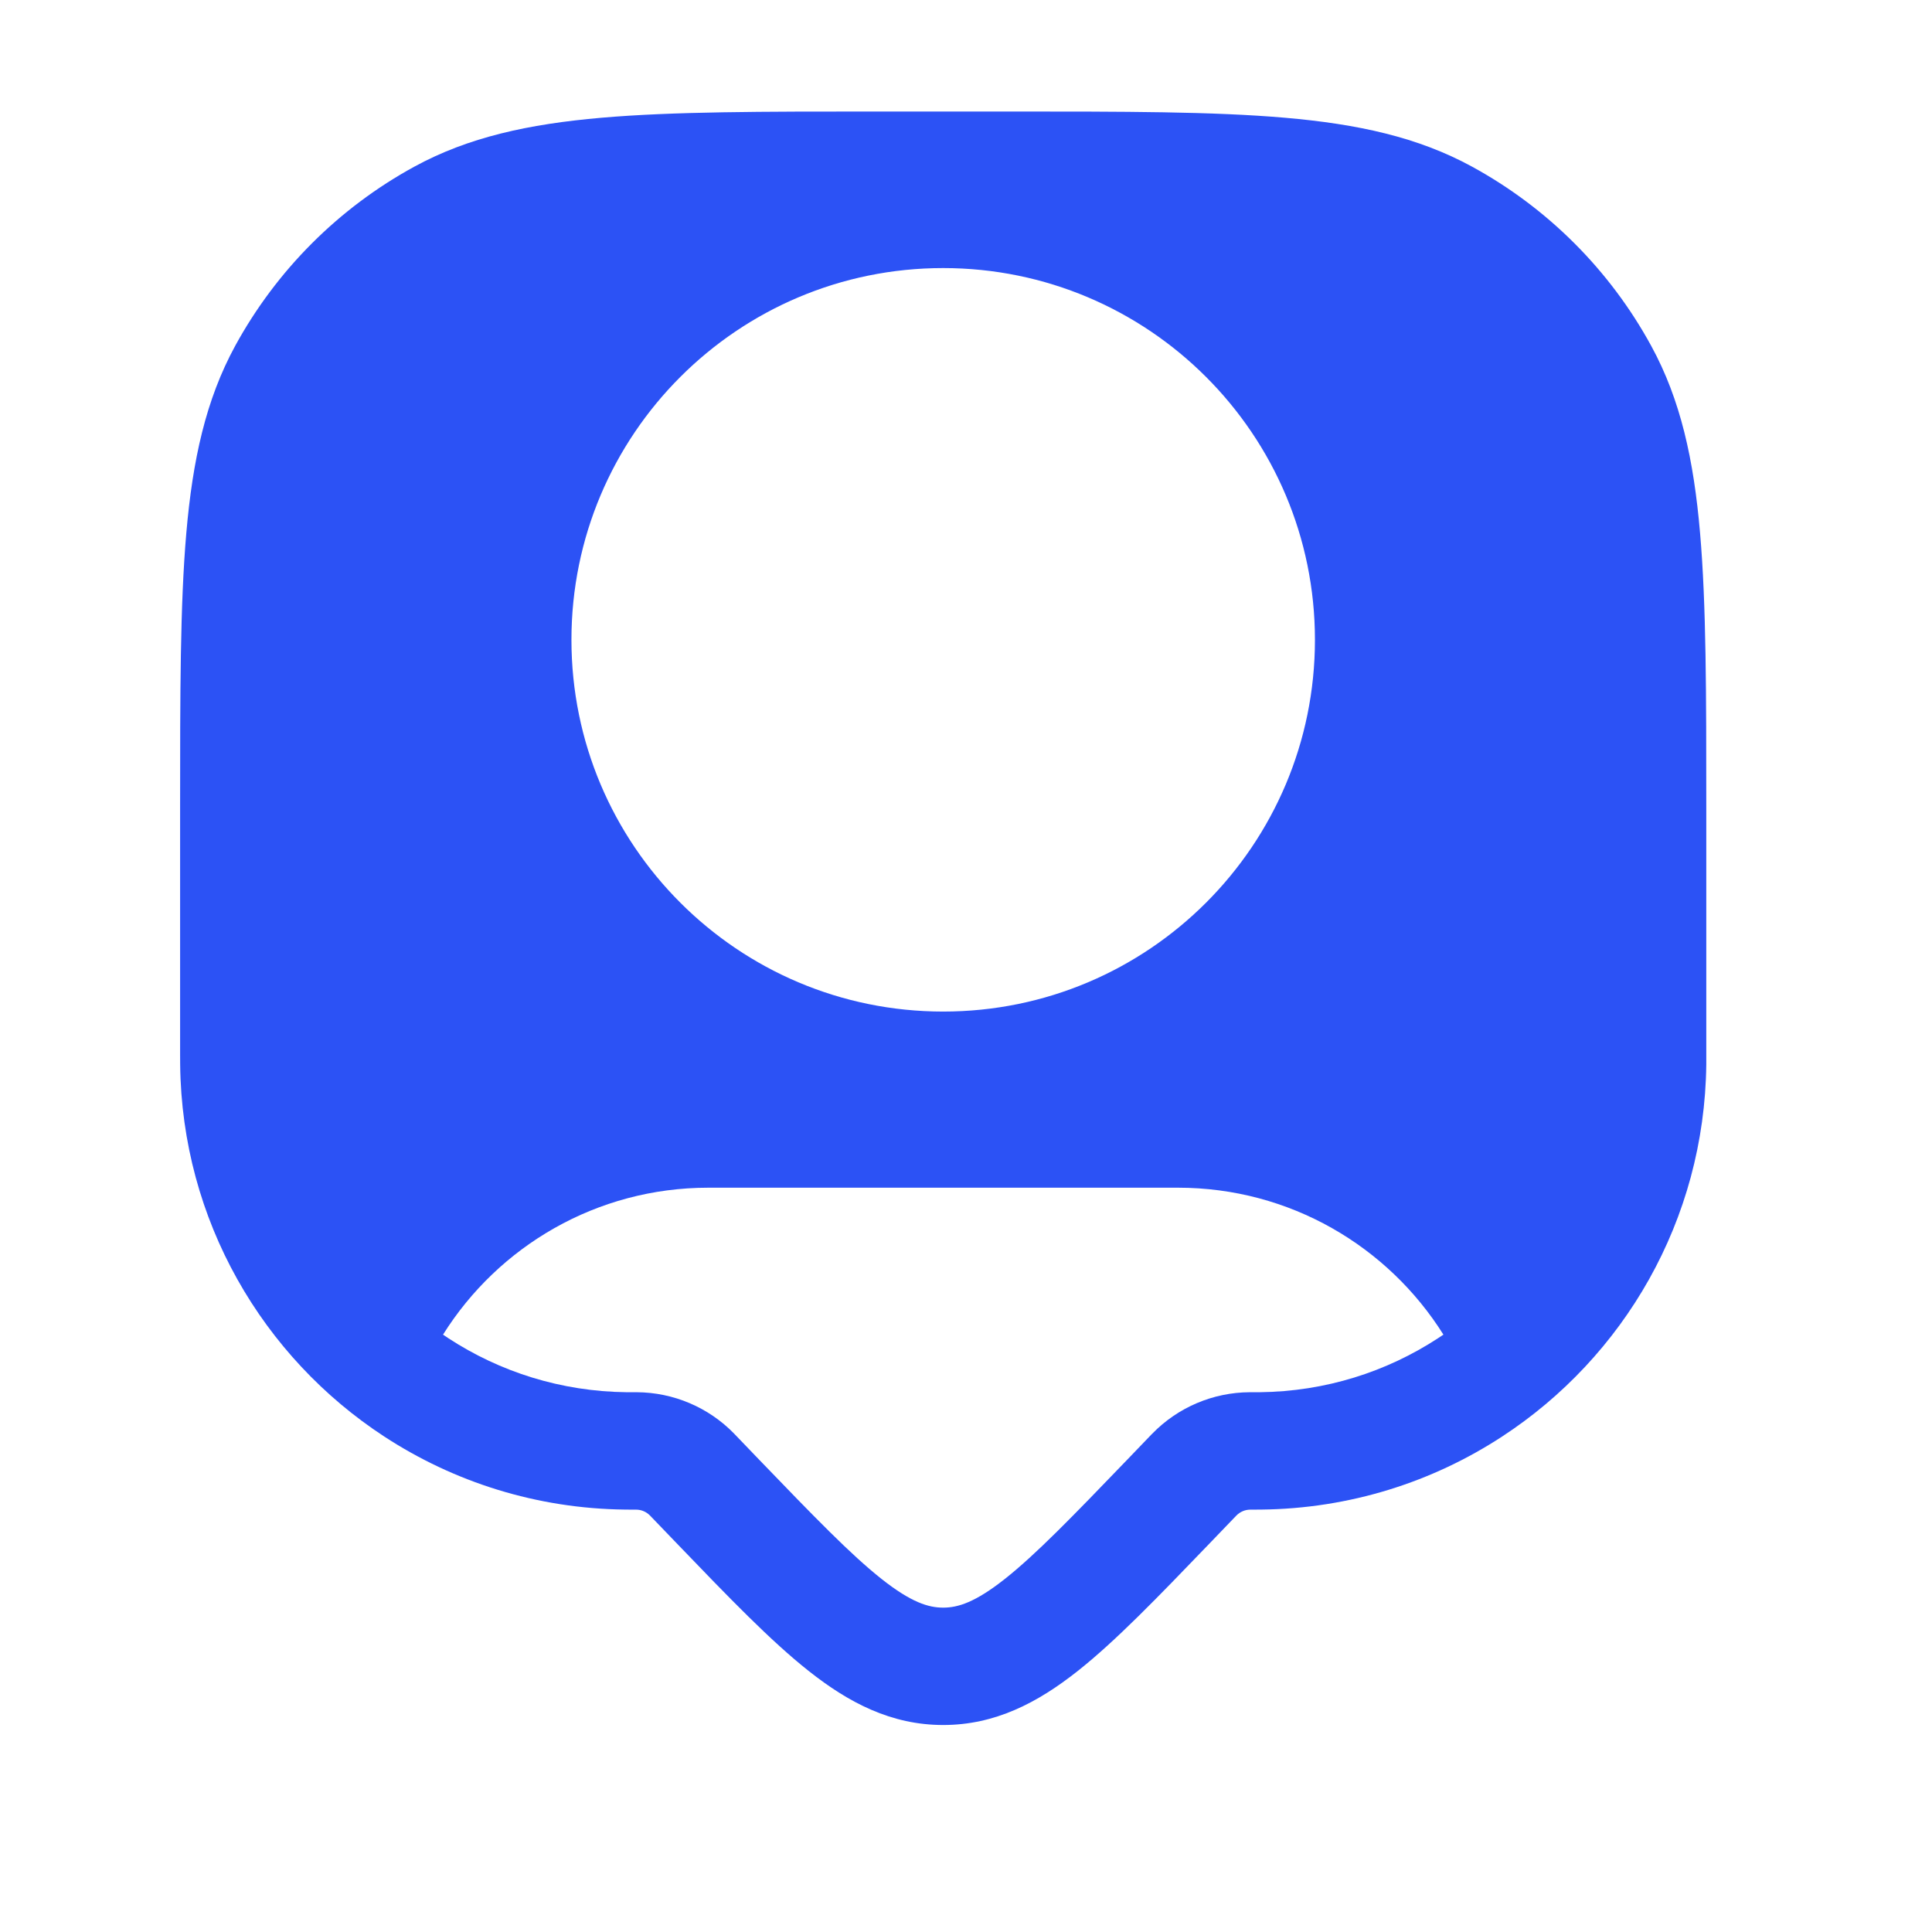 <svg width="36" height="36" viewBox="0 0 36 36" fill="none" xmlns="http://www.w3.org/2000/svg">
<path fill-rule="evenodd" clip-rule="evenodd" d="M18.82 2.078C20.943 2.078 22.608 2.078 23.943 2.194C25.303 2.312 26.423 2.556 27.427 3.104C28.838 3.874 29.998 5.034 30.768 6.445C31.317 7.45 31.561 8.57 31.678 9.929C31.794 11.264 31.794 12.929 31.794 15.052V19.651C31.794 19.737 31.794 19.789 31.794 19.835C31.762 22.74 30.254 25.29 27.988 26.769C26.695 27.614 25.153 28.111 23.499 28.129C23.454 28.13 23.402 28.13 23.317 28.13L23.3 28.13L23.298 28.13C23.2 28.13 23.107 28.17 23.038 28.24L22.512 28.787C21.571 29.765 20.787 30.579 20.08 31.138C19.334 31.728 18.541 32.143 17.575 32.143C16.609 32.143 15.816 31.728 15.071 31.138C14.363 30.579 13.579 29.765 12.638 28.787L12.113 28.241L12.112 28.24C12.044 28.17 11.95 28.13 11.853 28.13L11.851 28.13L11.834 28.13C11.818 28.13 11.803 28.13 11.789 28.13C11.729 28.13 11.688 28.129 11.651 28.129C9.997 28.111 8.456 27.614 7.162 26.769C4.897 25.29 3.388 22.74 3.357 19.835C3.356 19.789 3.356 19.737 3.356 19.652V15.052C3.356 12.929 3.356 11.264 3.472 9.929C3.59 8.57 3.834 7.45 4.382 6.445C5.153 5.034 6.312 3.874 7.723 3.104C8.728 2.556 9.848 2.312 11.208 2.194C12.543 2.078 14.207 2.078 16.33 2.078H18.82ZM26.896 24.869C25.864 23.224 24.035 22.131 21.95 22.131H13.2C11.116 22.131 9.286 23.224 8.255 24.869C8.289 24.892 8.323 24.915 8.358 24.938C9.313 25.561 10.45 25.928 11.675 25.942C11.707 25.942 11.746 25.942 11.842 25.942L11.865 25.942C12.549 25.946 13.203 26.224 13.68 26.714L13.695 26.73L14.16 27.214C15.17 28.262 15.851 28.966 16.427 29.422C16.979 29.858 17.3 29.956 17.575 29.956C17.85 29.956 18.171 29.858 18.723 29.422C19.3 28.966 19.981 28.262 20.99 27.214L21.455 26.73L21.471 26.714C21.948 26.224 22.602 25.946 23.286 25.942L23.308 25.942C23.326 25.942 23.342 25.942 23.357 25.942C23.419 25.942 23.45 25.942 23.475 25.942C24.701 25.928 25.837 25.561 26.792 24.938C26.827 24.915 26.861 24.892 26.896 24.869ZM17.575 4.995C13.749 4.995 10.648 8.096 10.648 11.922C10.648 15.748 13.749 18.849 17.575 18.849C21.401 18.849 24.502 15.748 24.502 11.922C24.502 8.096 21.401 4.995 17.575 4.995Z" fill="#2C52F5"/>
</svg>
